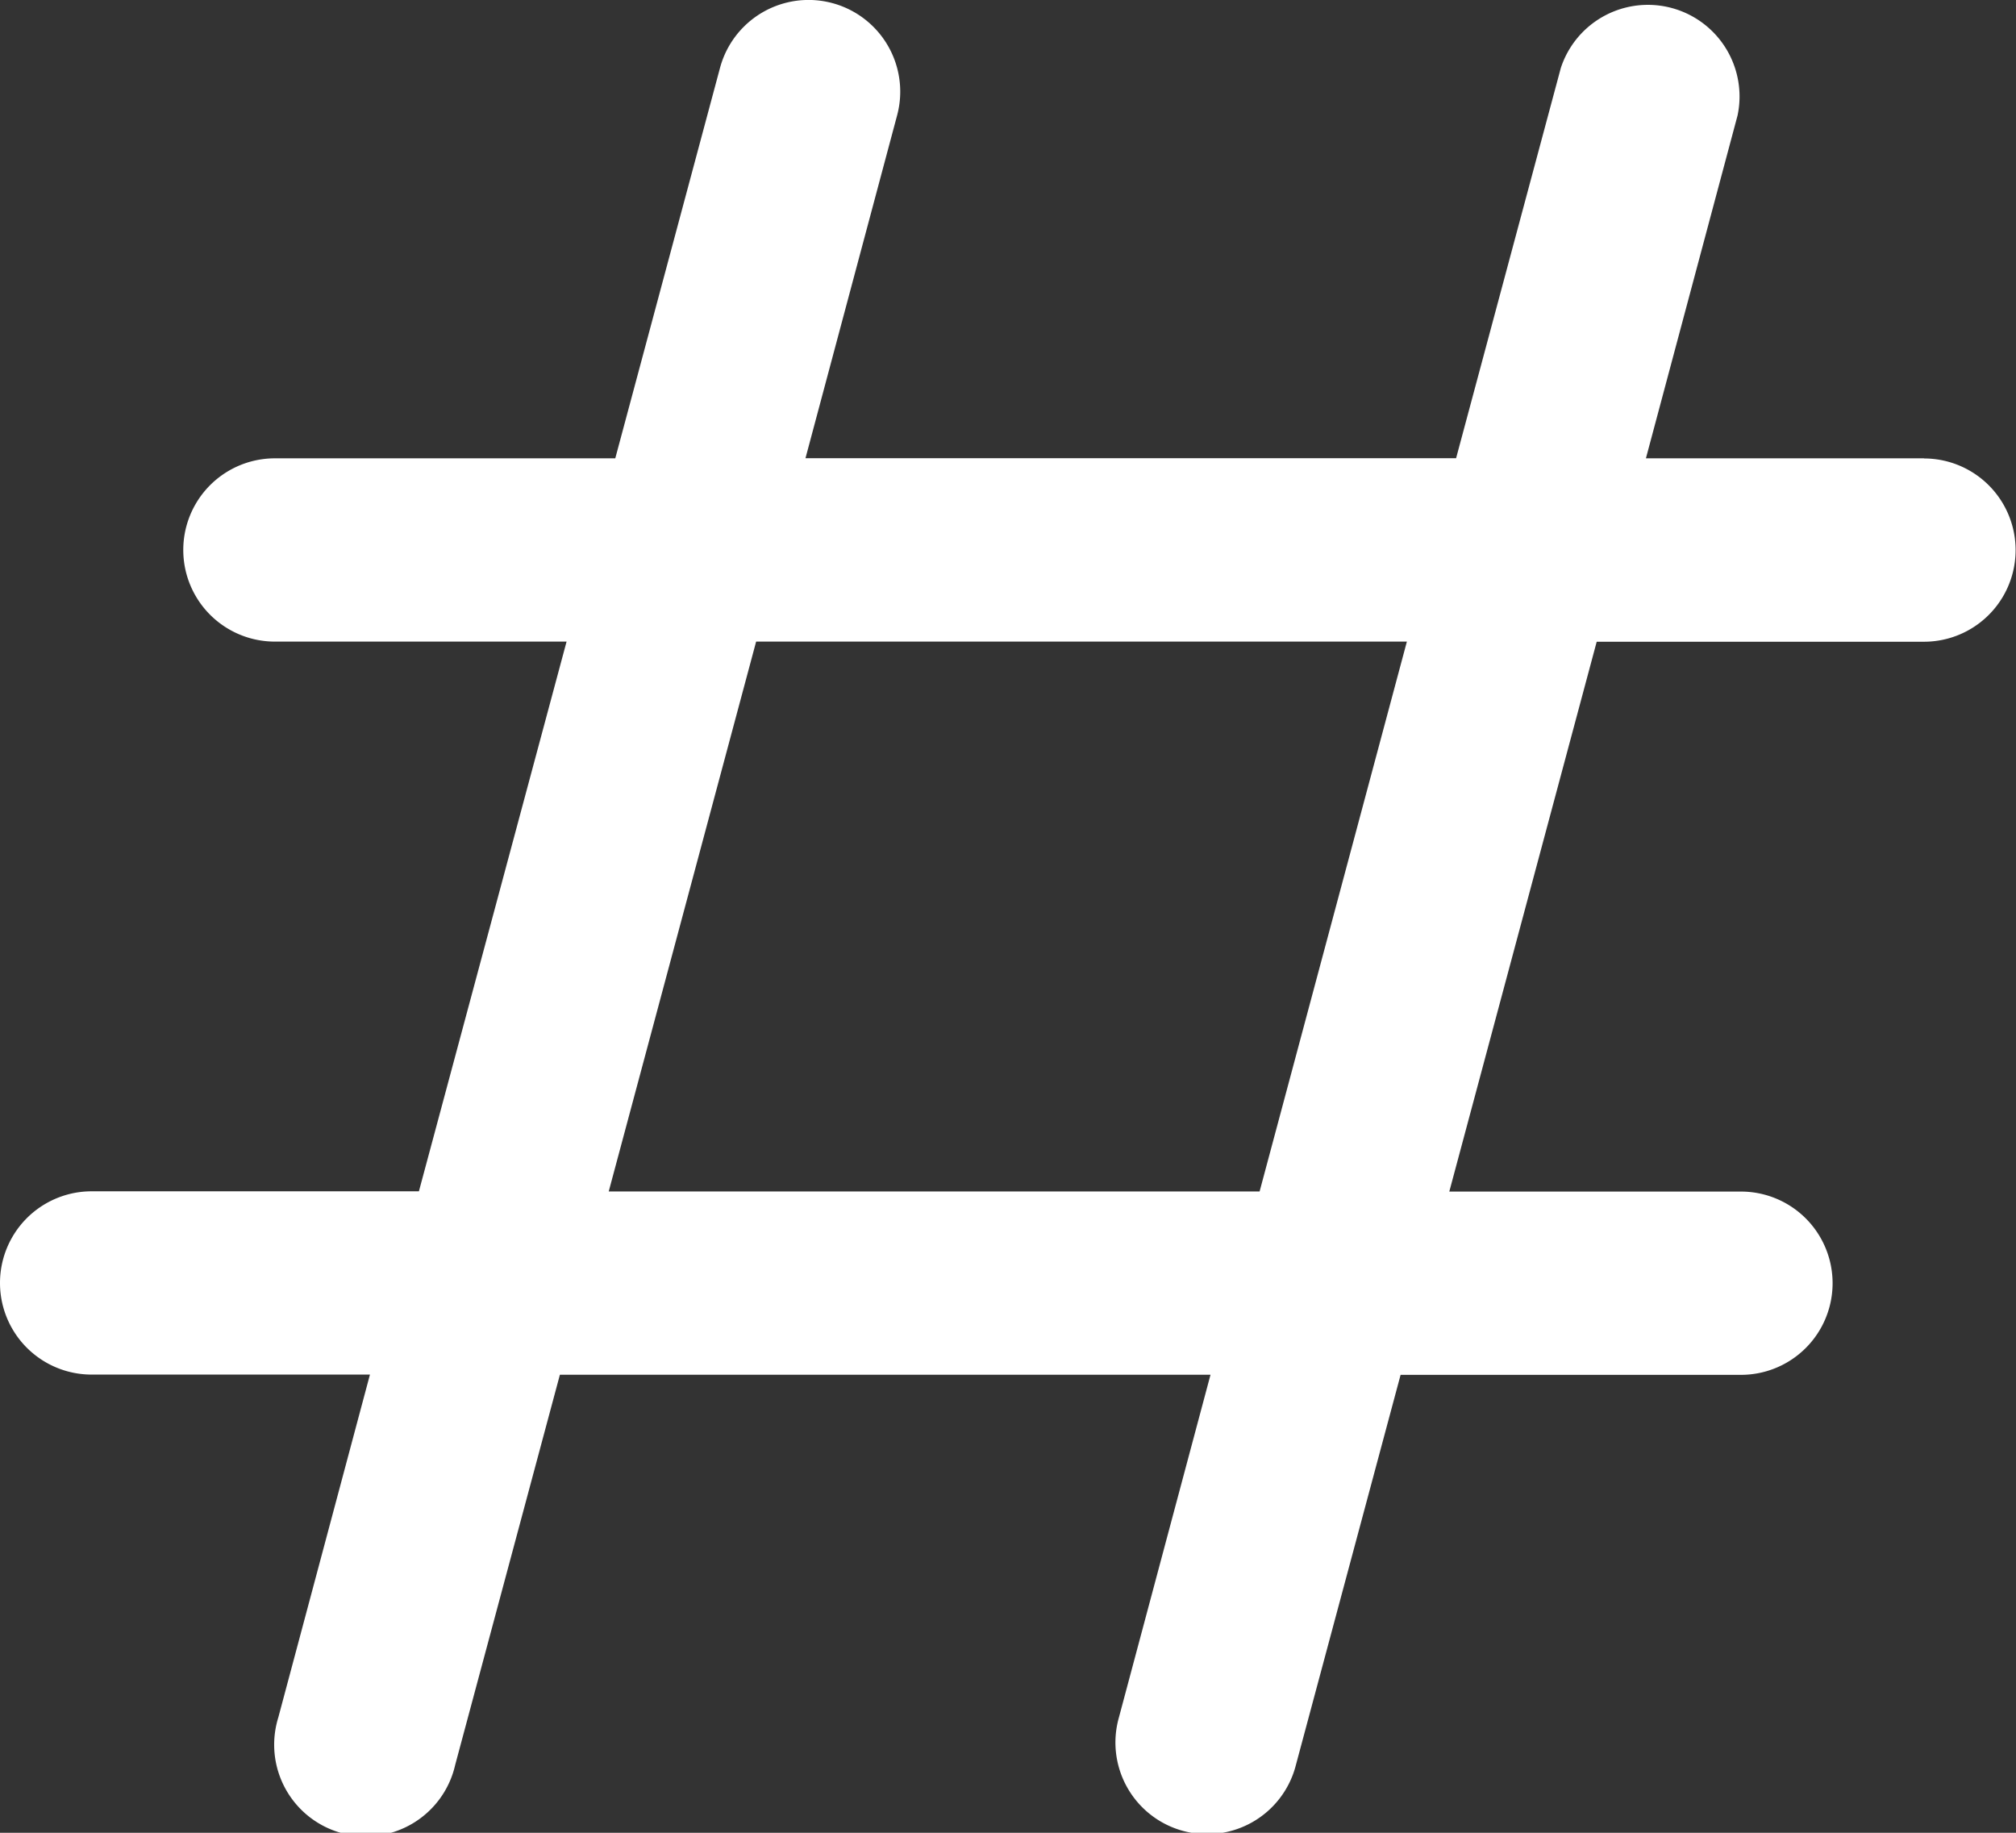 <svg xmlns="http://www.w3.org/2000/svg" width="15.4" height="14" viewBox="0 0 15.4 14">
  <rect x="0" y="0" width="15.4" height="14" fill="#333333" stroke="none"/>
  <path id="hashtag-white" d="M14.7,3.667H12.573l.7-2.619A.7.7,0,0,0,11.923.685l-.8,2.981H6.153l.7-2.619A.7.7,0,1,0,5.5.685L4.7,3.667H2.1a.7.7,0,0,0,0,1.4H4.328L3.2,9.266H.7a.7.7,0,1,0,0,1.4H2.826l-.7,2.619a.7.7,0,1,0,1.351.363l.8-2.981H9.247l-.7,2.619a.7.7,0,1,0,1.352.363l.8-2.981h2.6a.7.7,0,1,0,0-1.4H11.071l1.126-4.2h2.5a.7.7,0,0,0,0-1.4Zm-5.078,5.6H4.65l1.126-4.2h4.971Zm0,0" transform="translate(0 -0.166)" fill="#fff"/>
</svg>
